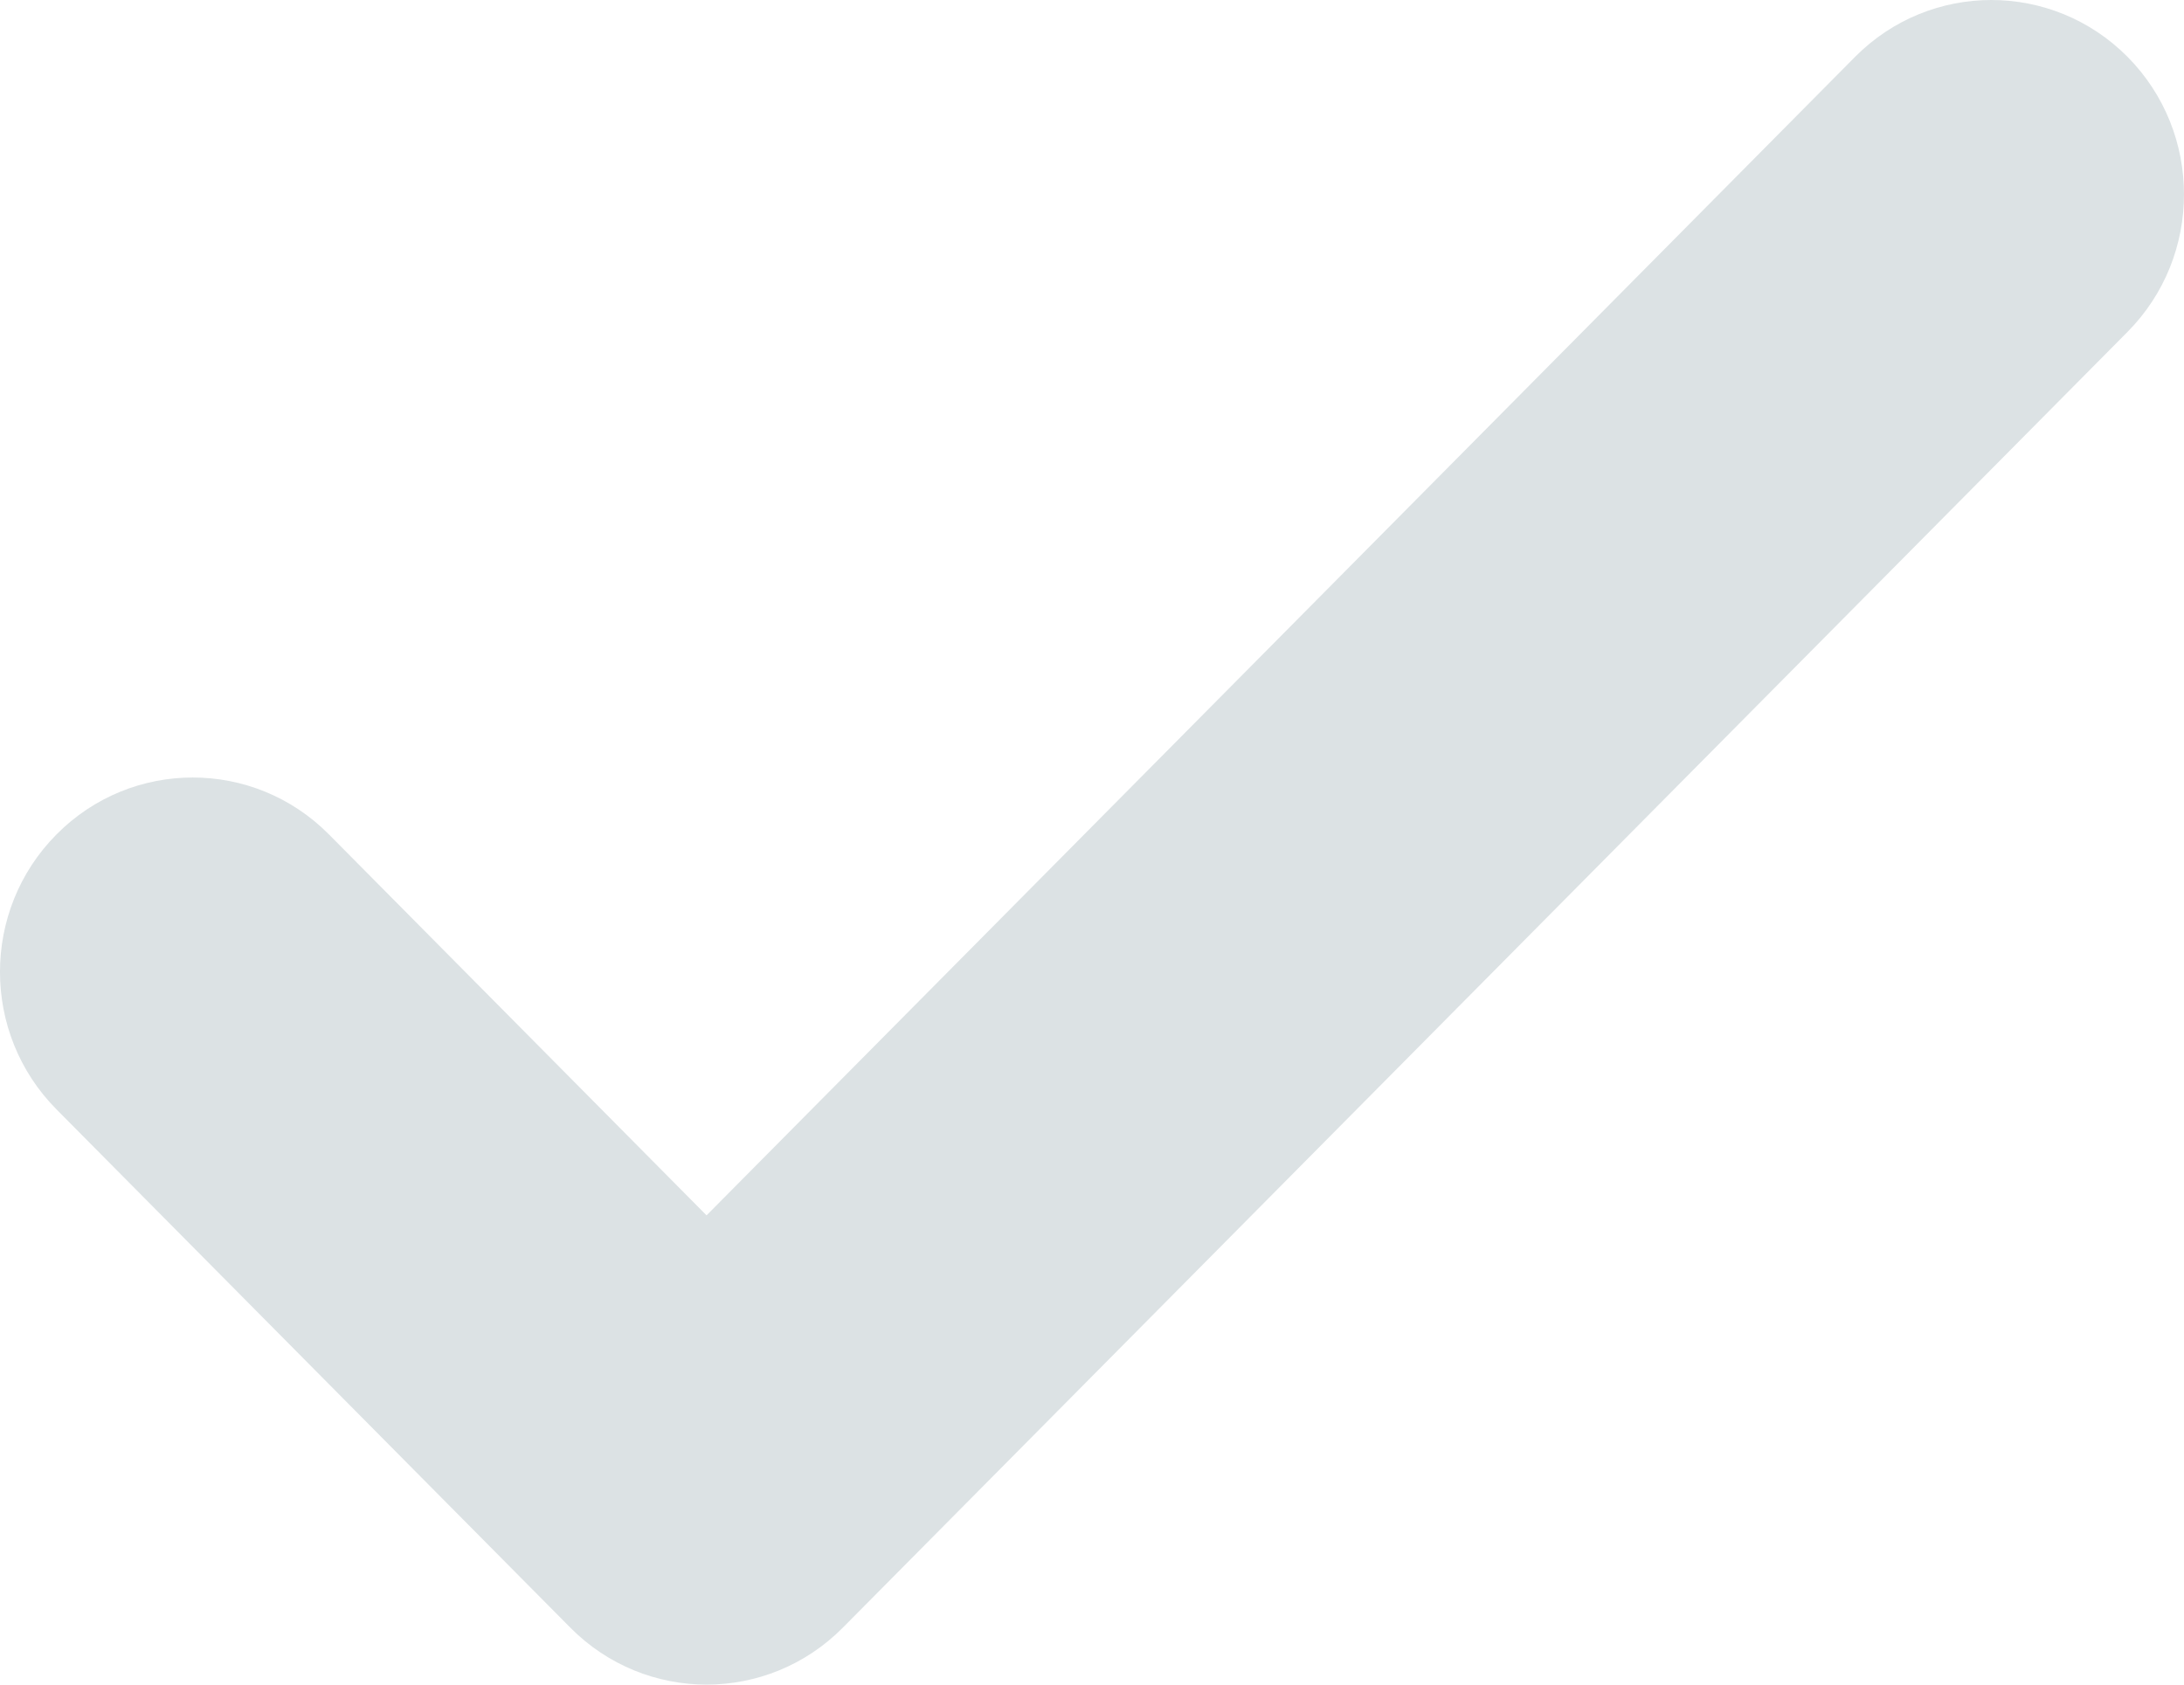 <svg width="35" height="27" viewBox="0 0 35 27" fill="none" xmlns="http://www.w3.org/2000/svg">
<path d="M34.096 5.318C35.301 4.102 35.301 2.129 34.096 0.912C32.889 -0.304 30.934 -0.304 29.728 0.912L11.323 19.479L5.272 13.374C4.066 12.157 2.111 12.157 0.905 13.374C-0.302 14.591 -0.302 16.563 0.905 17.78L9.14 26.087C10.346 27.304 12.301 27.304 13.507 26.087L34.096 5.318Z" fill="#DCE2E4"/>
</svg>
